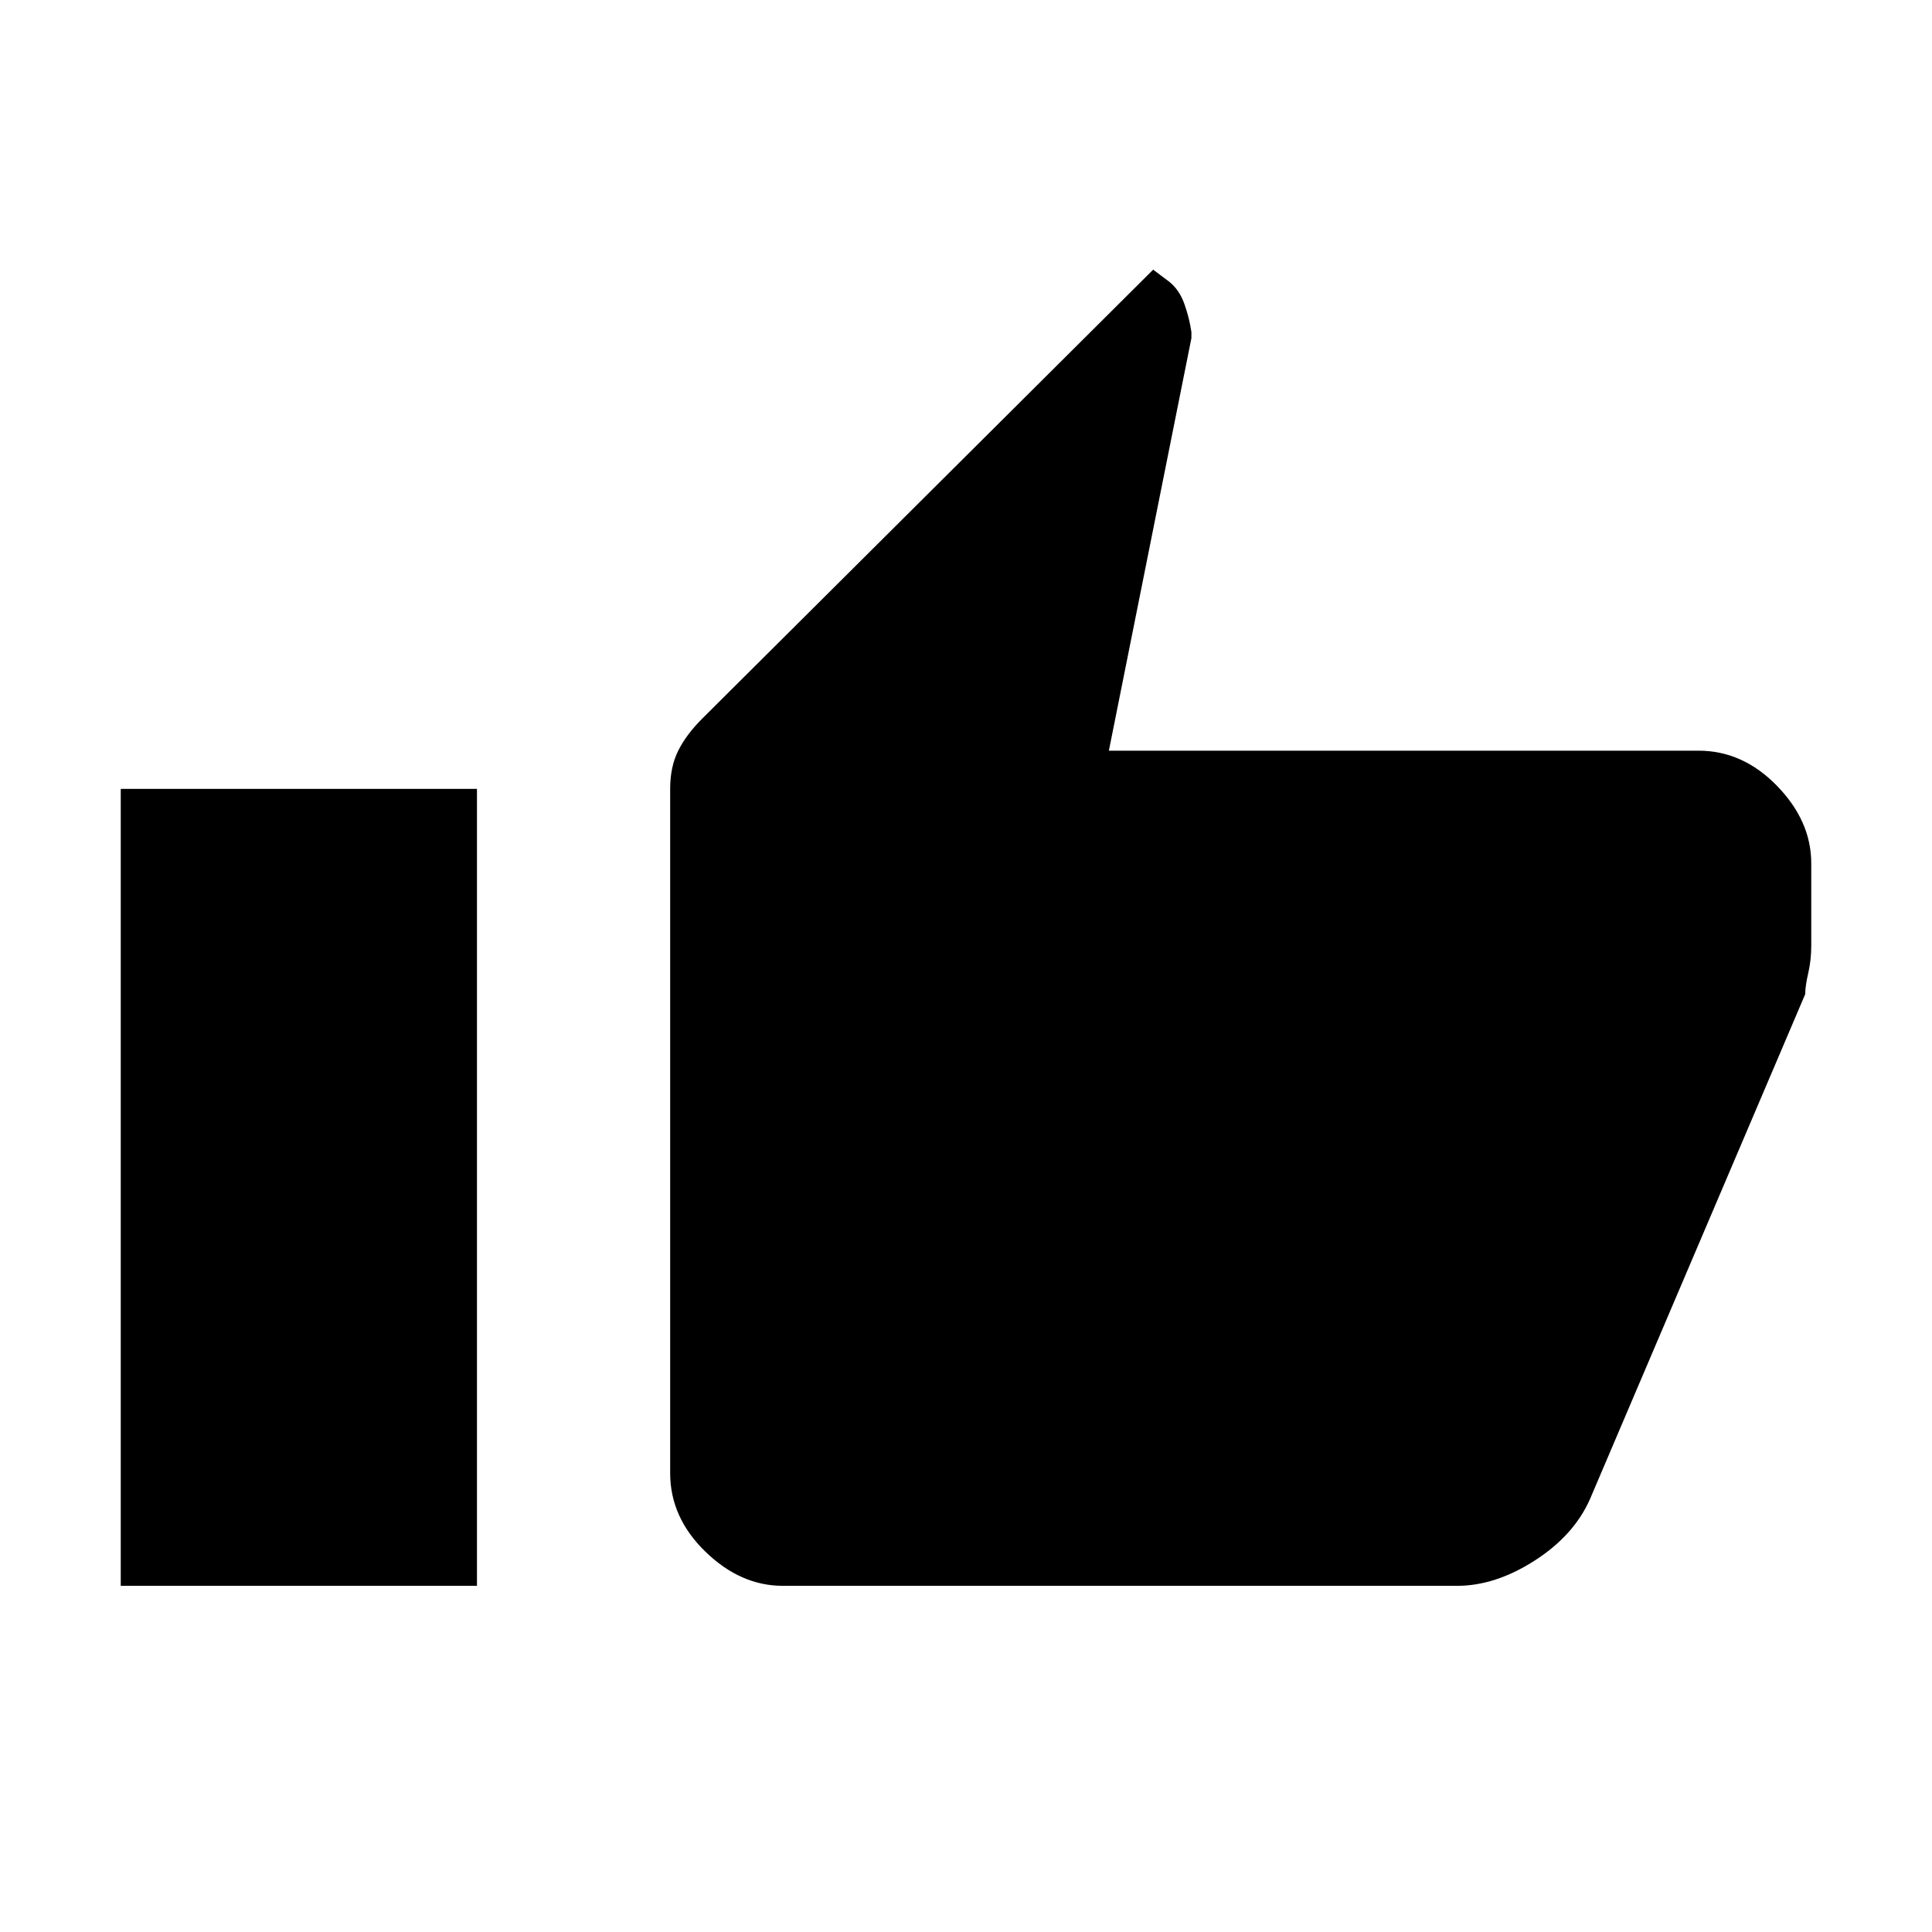 <svg xmlns="http://www.w3.org/2000/svg" height="40" width="40"><path d="M16.208 32.833Q15.333 32.833 14.604 32.125Q13.875 31.417 13.875 30.5V16.333Q13.875 15.875 14.042 15.542Q14.208 15.208 14.542 14.875L23.875 5.583L24.208 5.833Q24.417 6 24.521 6.292Q24.625 6.583 24.667 6.875V7L22.958 15.542H35.167Q36.083 15.542 36.792 16.271Q37.5 17 37.5 17.875V19.583Q37.5 19.875 37.438 20.146Q37.375 20.417 37.375 20.583L32.917 31.042Q32.583 31.792 31.771 32.312Q30.958 32.833 30.167 32.833ZM2.5 32.833H9.875V16.333H2.5Z"/></svg>